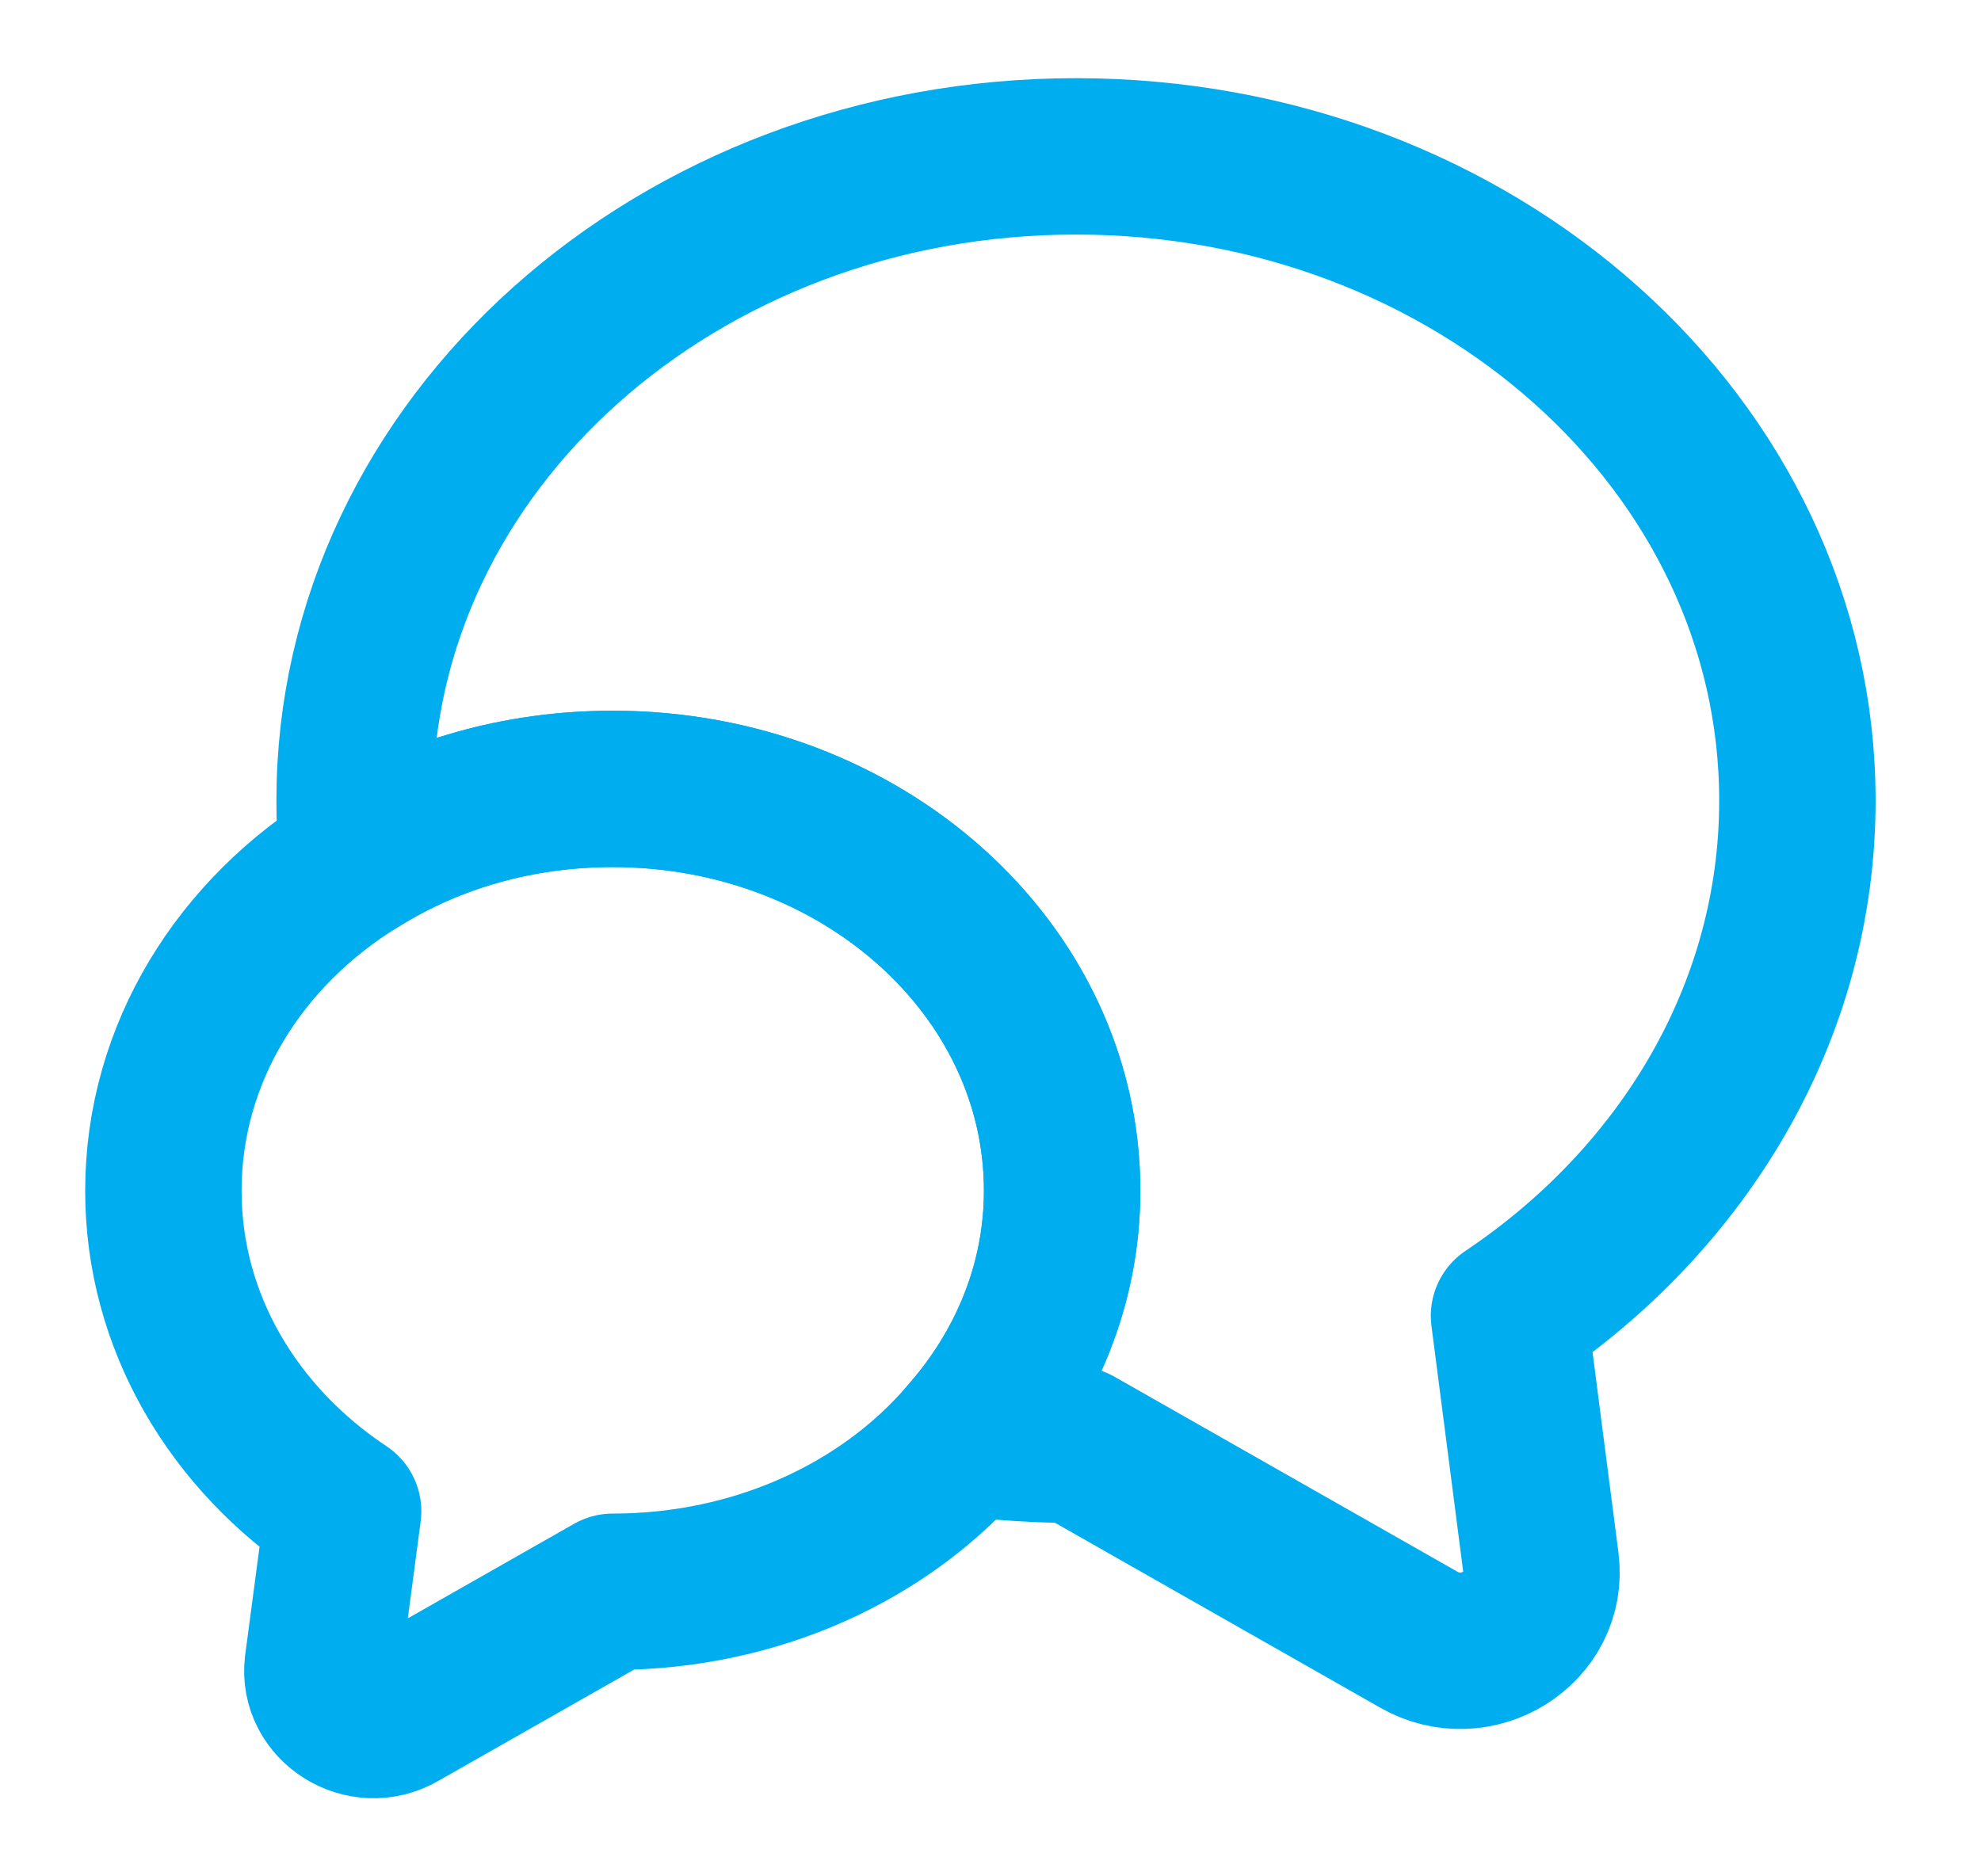 <svg width="19" height="18" viewBox="0 0 19 18" fill="none" xmlns="http://www.w3.org/2000/svg">
<path d="M14.473 12.623L14.779 14.992C14.857 15.615 14.16 16.05 13.603 15.727L10.32 13.86C9.96 13.86 9.607 13.838 9.262 13.793C9.842 13.14 10.187 12.315 10.187 11.422C10.187 9.292 8.259 7.568 5.877 7.568C4.968 7.568 4.13 7.815 3.432 8.25C3.409 8.062 3.401 7.875 3.401 7.68C3.401 4.267 6.496 1.5 10.32 1.5C14.144 1.5 17.239 4.267 17.239 7.68C17.239 9.705 16.15 11.498 14.473 12.623Z" stroke="#00ADEF" stroke-width="1.5" stroke-linecap="round" stroke-linejoin="round"/>
<path d="M10.187 11.423C10.187 12.315 9.842 13.14 9.262 13.793C8.486 14.693 7.256 15.27 5.877 15.27L3.832 16.433C3.487 16.635 3.048 16.358 3.095 15.975L3.291 14.498C2.241 13.8 1.567 12.683 1.567 11.423C1.567 10.103 2.304 8.94 3.432 8.25C4.13 7.815 4.968 7.568 5.877 7.568C8.259 7.568 10.187 9.293 10.187 11.423Z" stroke="#00ADEF" stroke-width="1.5" stroke-linecap="round" stroke-linejoin="round"/>
</svg>
